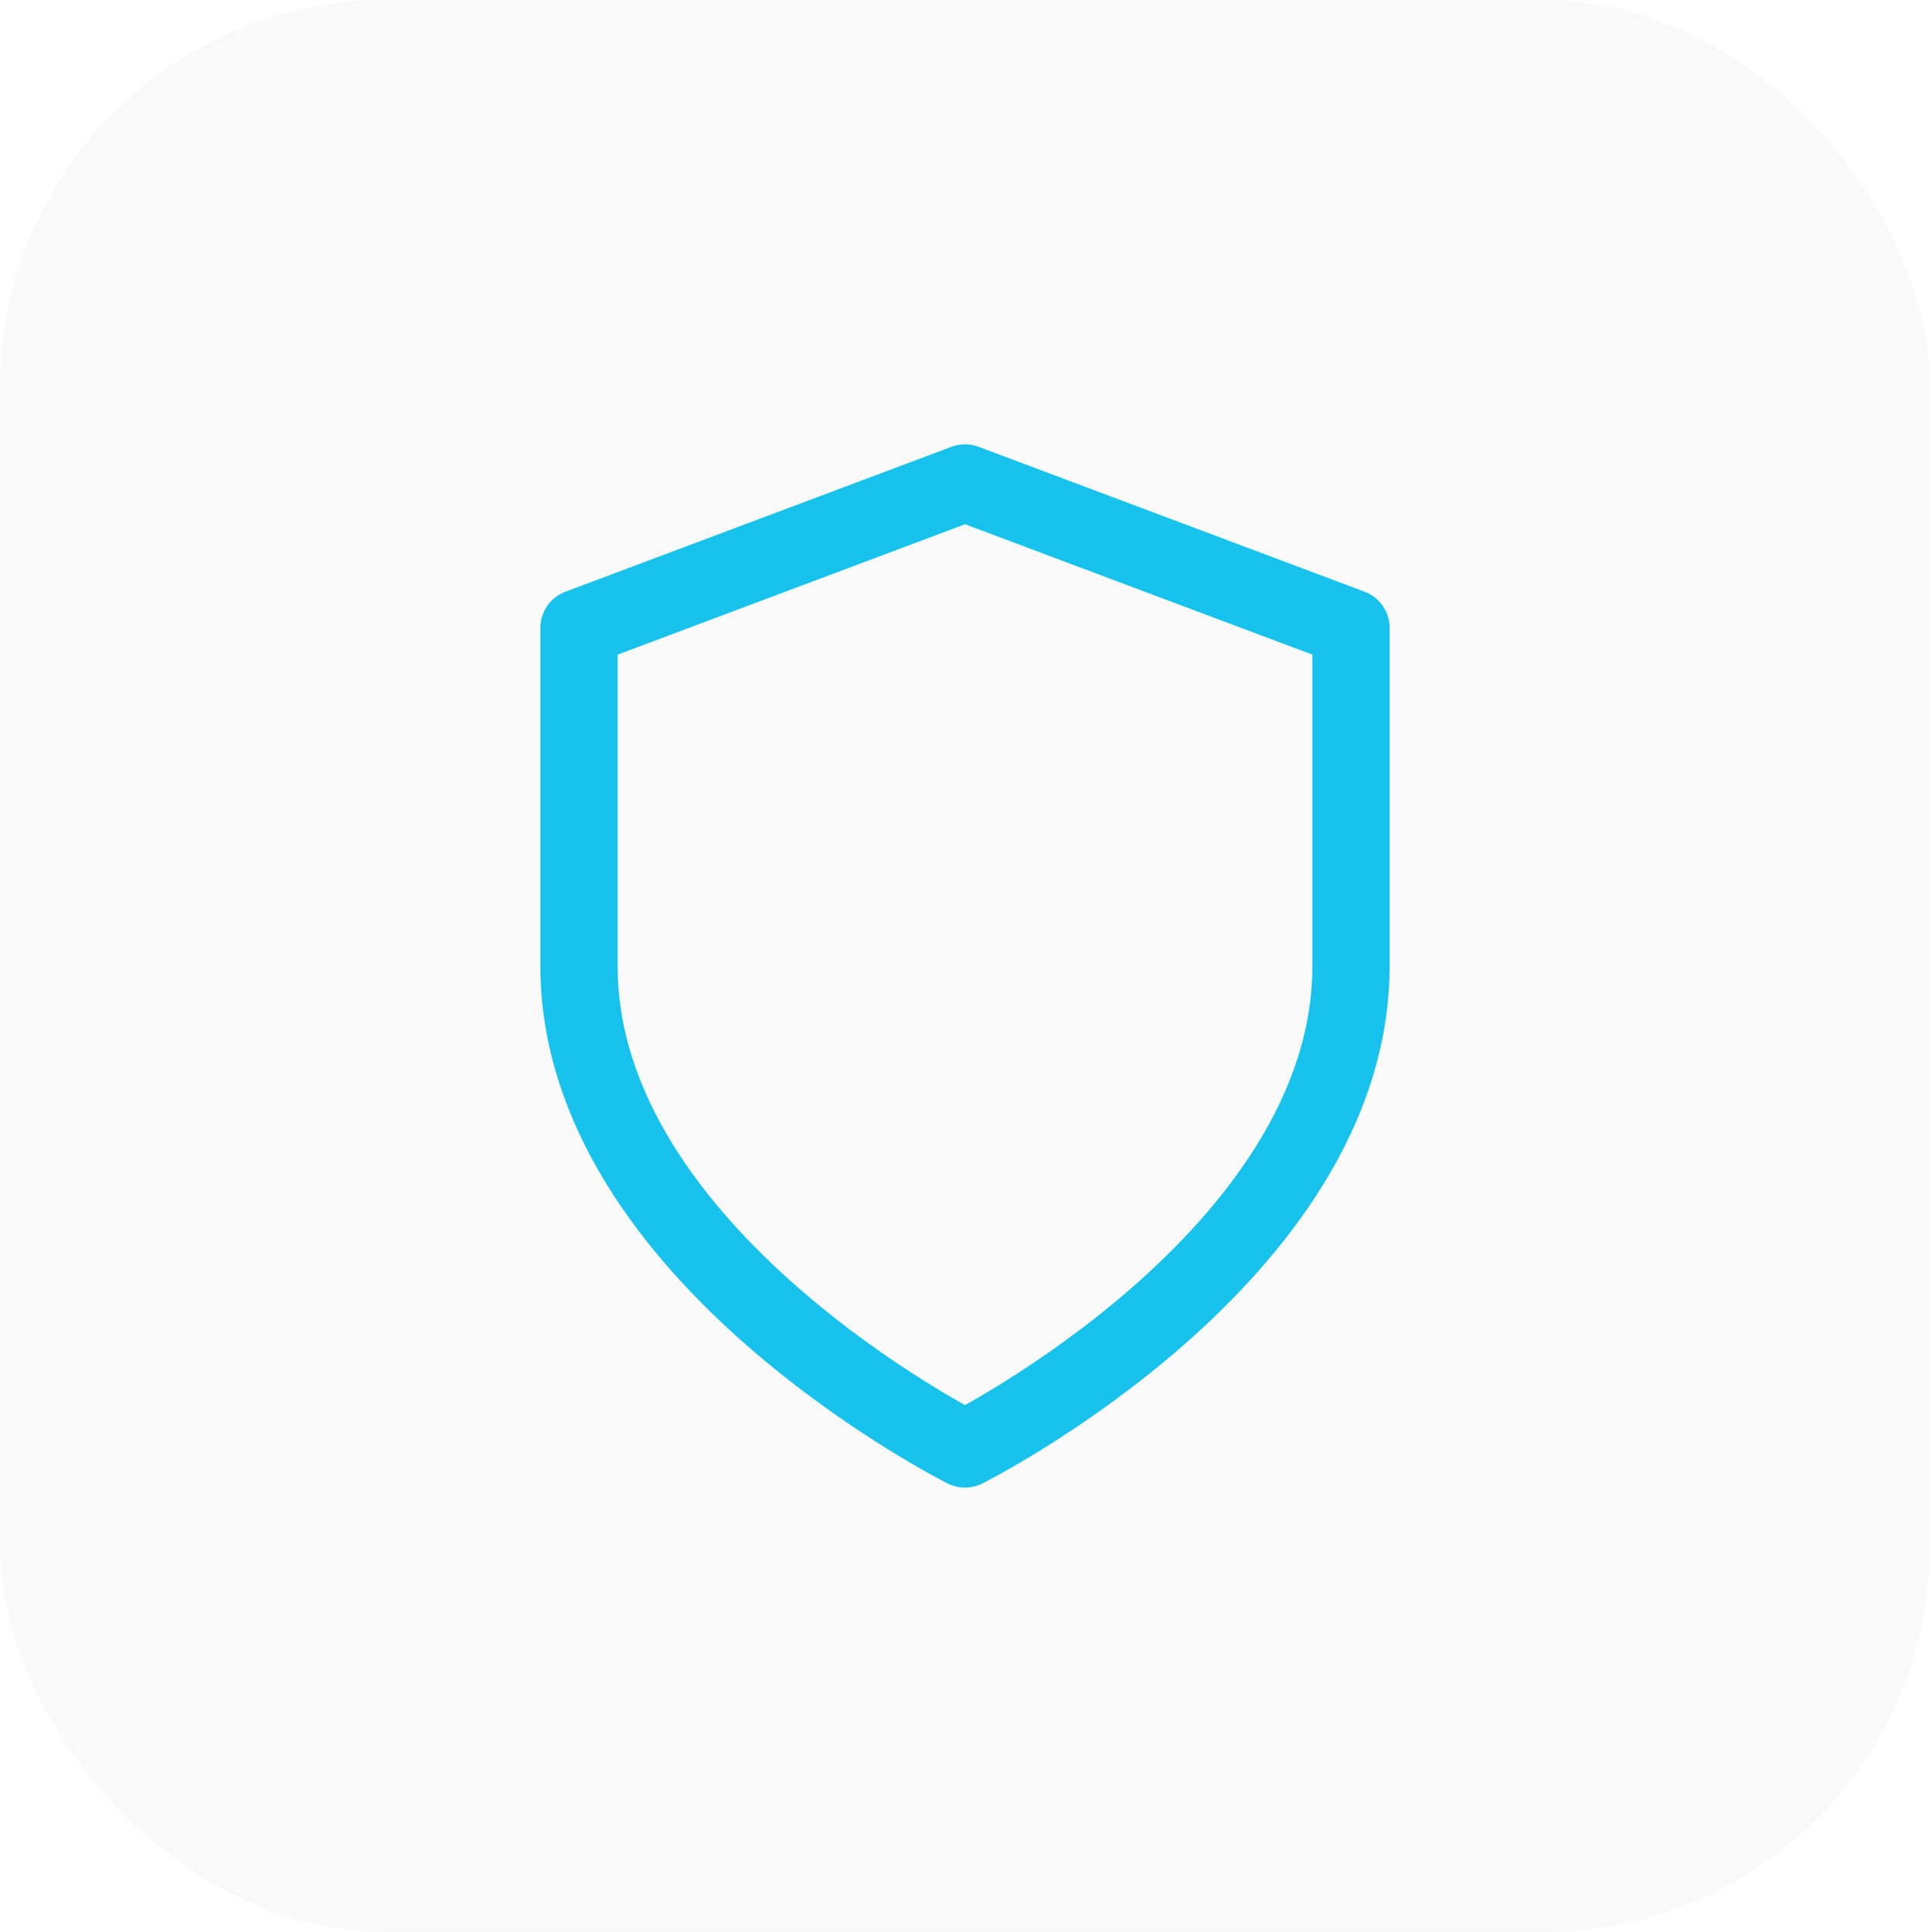 <svg width="49.962" height="50" viewBox="0 0 49.962 50" fill="none" xmlns="http://www.w3.org/2000/svg" xmlns:xlink="http://www.w3.org/1999/xlink">
	<desc>
			Created with Pixso.
	</desc>
	<defs>
		<clipPath id="clip2_66">
			<rect id="shield" width="29.977" height="30" transform="translate(9.992 10)" fill="white" fill-opacity="0"/>
		</clipPath>
	</defs>
	<rect id="Rectangle 5" rx="10" width="49.962" height="50" fill="#C4C4C4" fill-opacity="0.1"/>
	<rect id="shield" width="29.977" height="30" transform="translate(9.992 10)" fill="#FFFFFF" fill-opacity="0"/>
	<g clip-path="url(#clip2_66)">
		<path id="Vector" d="M34.973 25L34.973 16.25L24.981 12.5L14.989 16.25L14.989 25C14.989 32.5 24.981 37.5 24.981 37.5C24.981 37.5 34.973 32.5 34.973 25Z" stroke="#17C2EC" stroke-opacity="1" stroke-width="2" stroke-linejoin="round"/>
	</g>
</svg>
